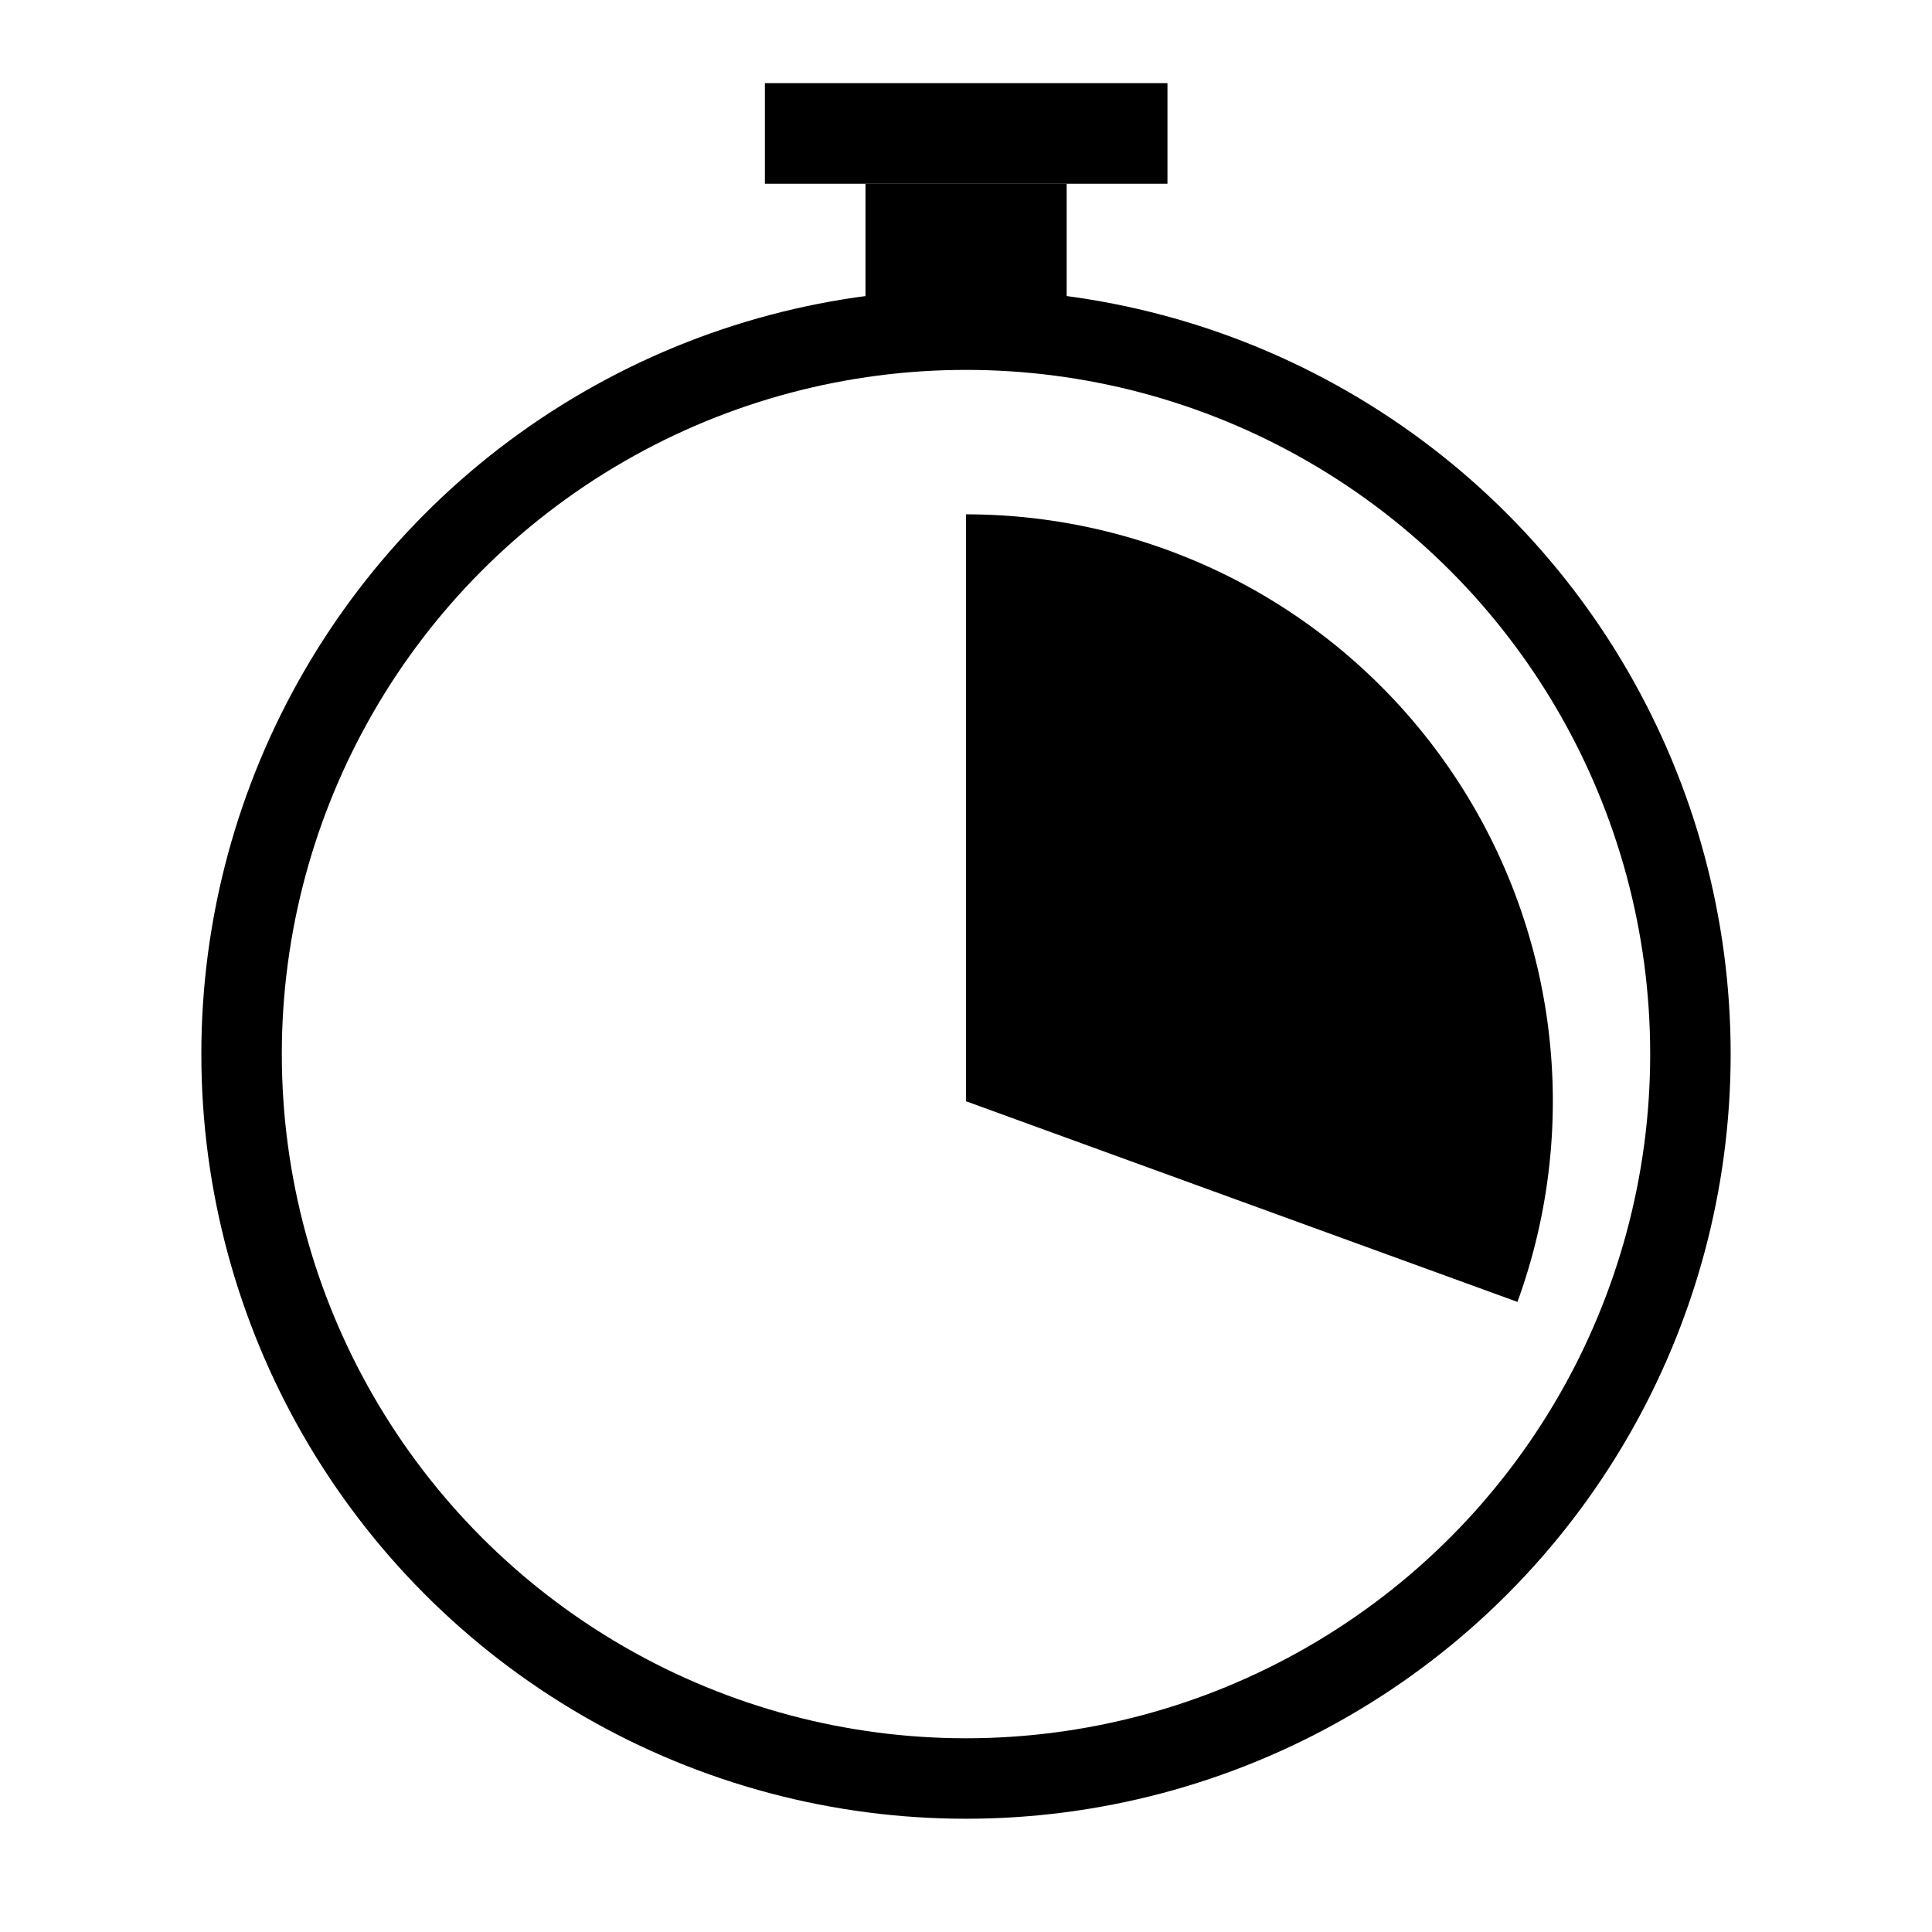 <?xml version="1.0" encoding="UTF-8" standalone="no"?>
<!-- Created with Inkscape (http://www.inkscape.org/) -->

<svg
   xmlns:dc="http://purl.org/dc/elements/1.1/"
   xmlns:cc="http://creativecommons.org/ns#"
   xmlns:rdf="http://www.w3.org/1999/02/22-rdf-syntax-ns#"
   xmlns:svg="http://www.w3.org/2000/svg"
   xmlns="http://www.w3.org/2000/svg"
   xmlns:sodipodi="http://sodipodi.sourceforge.net/DTD/sodipodi-0.dtd"
   xmlns:inkscape="http://www.inkscape.org/namespaces/inkscape"
   width="48"
   height="48"
   viewBox="0 0 12.7 12.7"
   version="1.1"
   id="svg8"
   inkscape:version="0.92.2 (5c3e80d, 2017-08-06)"
   sodipodi:docname="time.svg"
   inkscape:export-filename="C:\Users\Ivan Dolvich\PycharmProjects\JoystickGremlin\action_plugins\macro\gfx\down_arrow.png"
   inkscape:export-xdpi="96"
   inkscape:export-ydpi="96">
  <defs
     id="defs2" />
  <sodipodi:namedview
     id="base"
     pagecolor="#ffffff"
     bordercolor="#666666"
     borderopacity="1.0"
     inkscape:pageopacity="0.0"
     inkscape:pageshadow="2"
     inkscape:zoom="11.2"
     inkscape:cx="19.564079"
     inkscape:cy="27.380256"
     inkscape:document-units="mm"
     inkscape:current-layer="layer1"
     showgrid="false"
     units="px"
     inkscape:window-width="1680"
     inkscape:window-height="987"
     inkscape:window-x="-8"
     inkscape:window-y="-8"
     inkscape:window-maximized="1"
     showguides="false"
     inkscape:snap-bbox="false"
     inkscape:bbox-nodes="true"
     inkscape:snap-bbox-edge-midpoints="false" />
  <g
     inkscape:label="Layer 1"
     inkscape:groupmode="layer"
     id="layer1"
     transform="translate(0,-284.3)">
    <g
       id="g4585">
      <g
         transform="matrix(1.25,0,0,1.25,-1.587,-70.901)"
         id="g4532">
        <rect
           id="rect3704"
           width="1.058"
           height="0.794"
           x="5.821"
           y="285.127"
           style="stroke-width:0.201" />
        <rect
           id="rect3706"
           width="2.117"
           height="0.529"
           x="5.292"
           y="284.598"
           style="stroke-width:0.181" />
      </g>
      <g
         id="g4569">
        <circle
           id="path3702"
           style="fill:none;fill-opacity:1;stroke:#000000;stroke-width:0.529;stroke-miterlimit:4;stroke-dasharray:none;stroke-opacity:1"
           r="4.762"
           cy="291.229"
           cx="6.35" />
        <path
           id="path3702-8"
           style="fill:#000000;fill-opacity:1;stroke:none;stroke-width:0.214;stroke-miterlimit:4;stroke-dasharray:none;stroke-opacity:1"
           sodipodi:type="arc"
           sodipodi:cx="6.3499999"
           sodipodi:cy="291.53824"
           sodipodi:rx="3.8576248"
           sodipodi:ry="3.8576248"
           sodipodi:start="4.712389"
           sodipodi:end="0.34906585"
           d="m 6.35,287.681 a 3.858,3.858 0 0 1 3.16,1.645 3.858,3.858 0 0 1 0.465,3.532 l -3.625,-1.319 z" />
      </g>
    </g>
  </g>
</svg>
